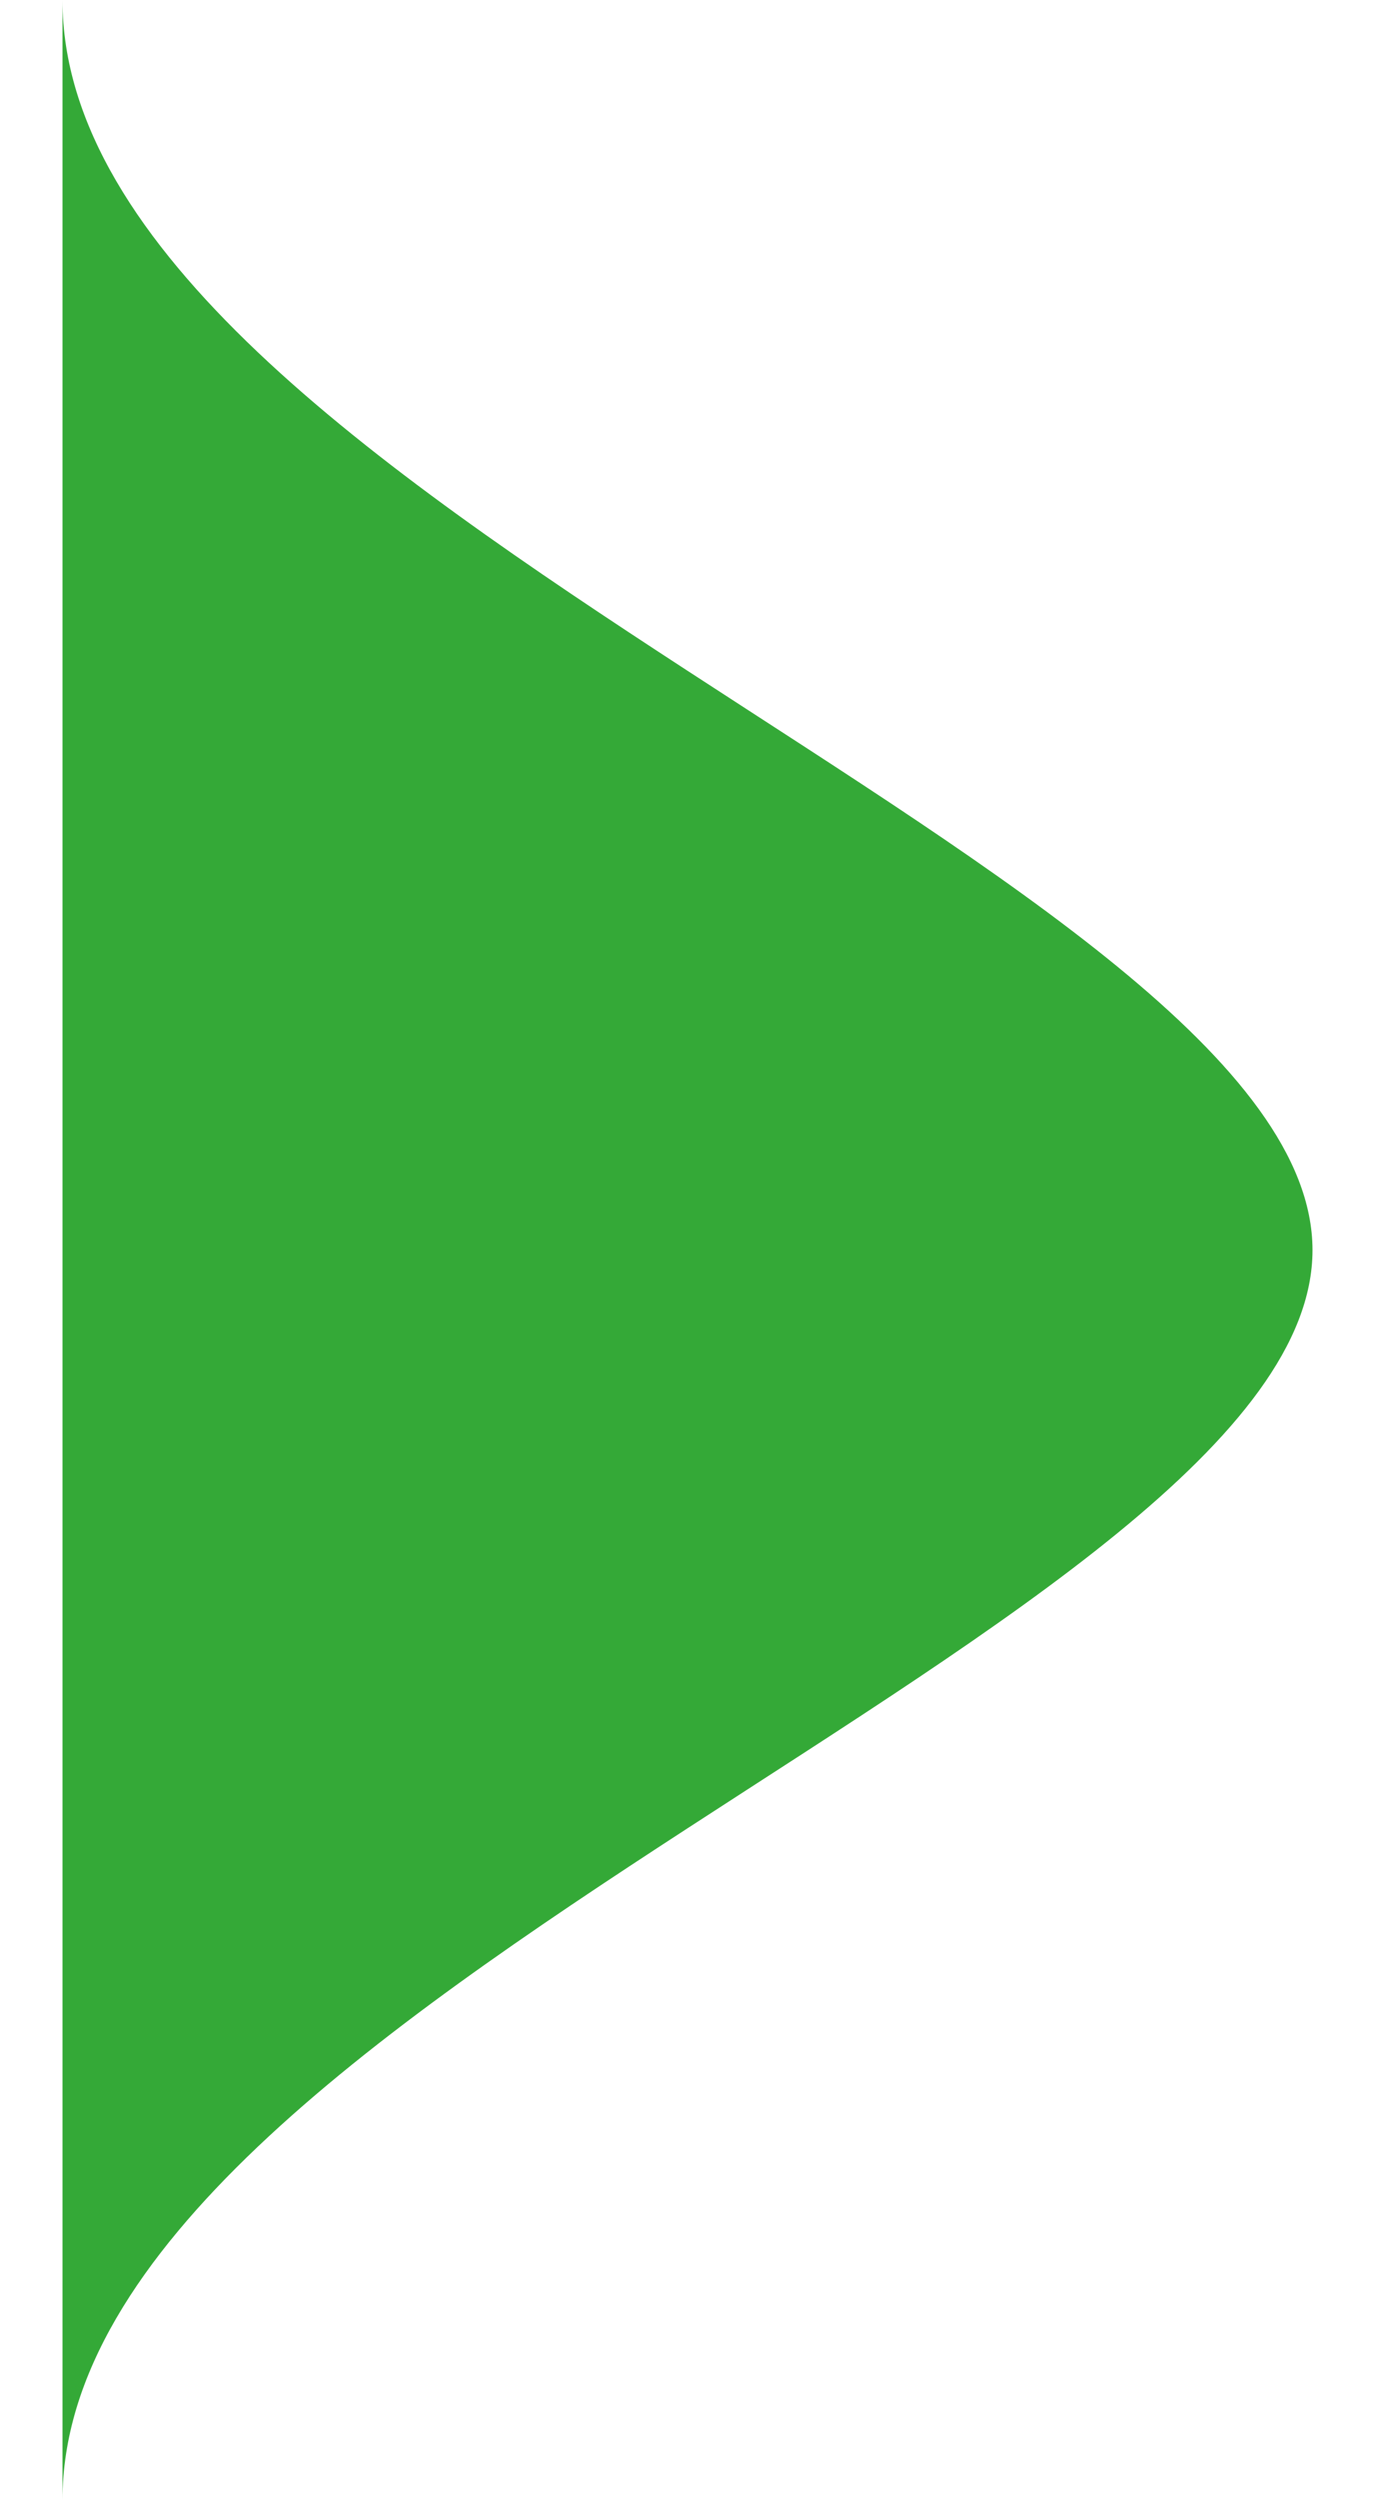<svg width="11" height="20" viewBox="0 0 11 20" fill="none" xmlns="http://www.w3.org/2000/svg">
<path fill-rule="evenodd" clip-rule="evenodd" d="M10.5 10C10.5 13 0.5 16 0.5 20L0.5 0C0.5 3.975 10.5 7 10.5 10Z" fill="#34A937"/>
</svg>
